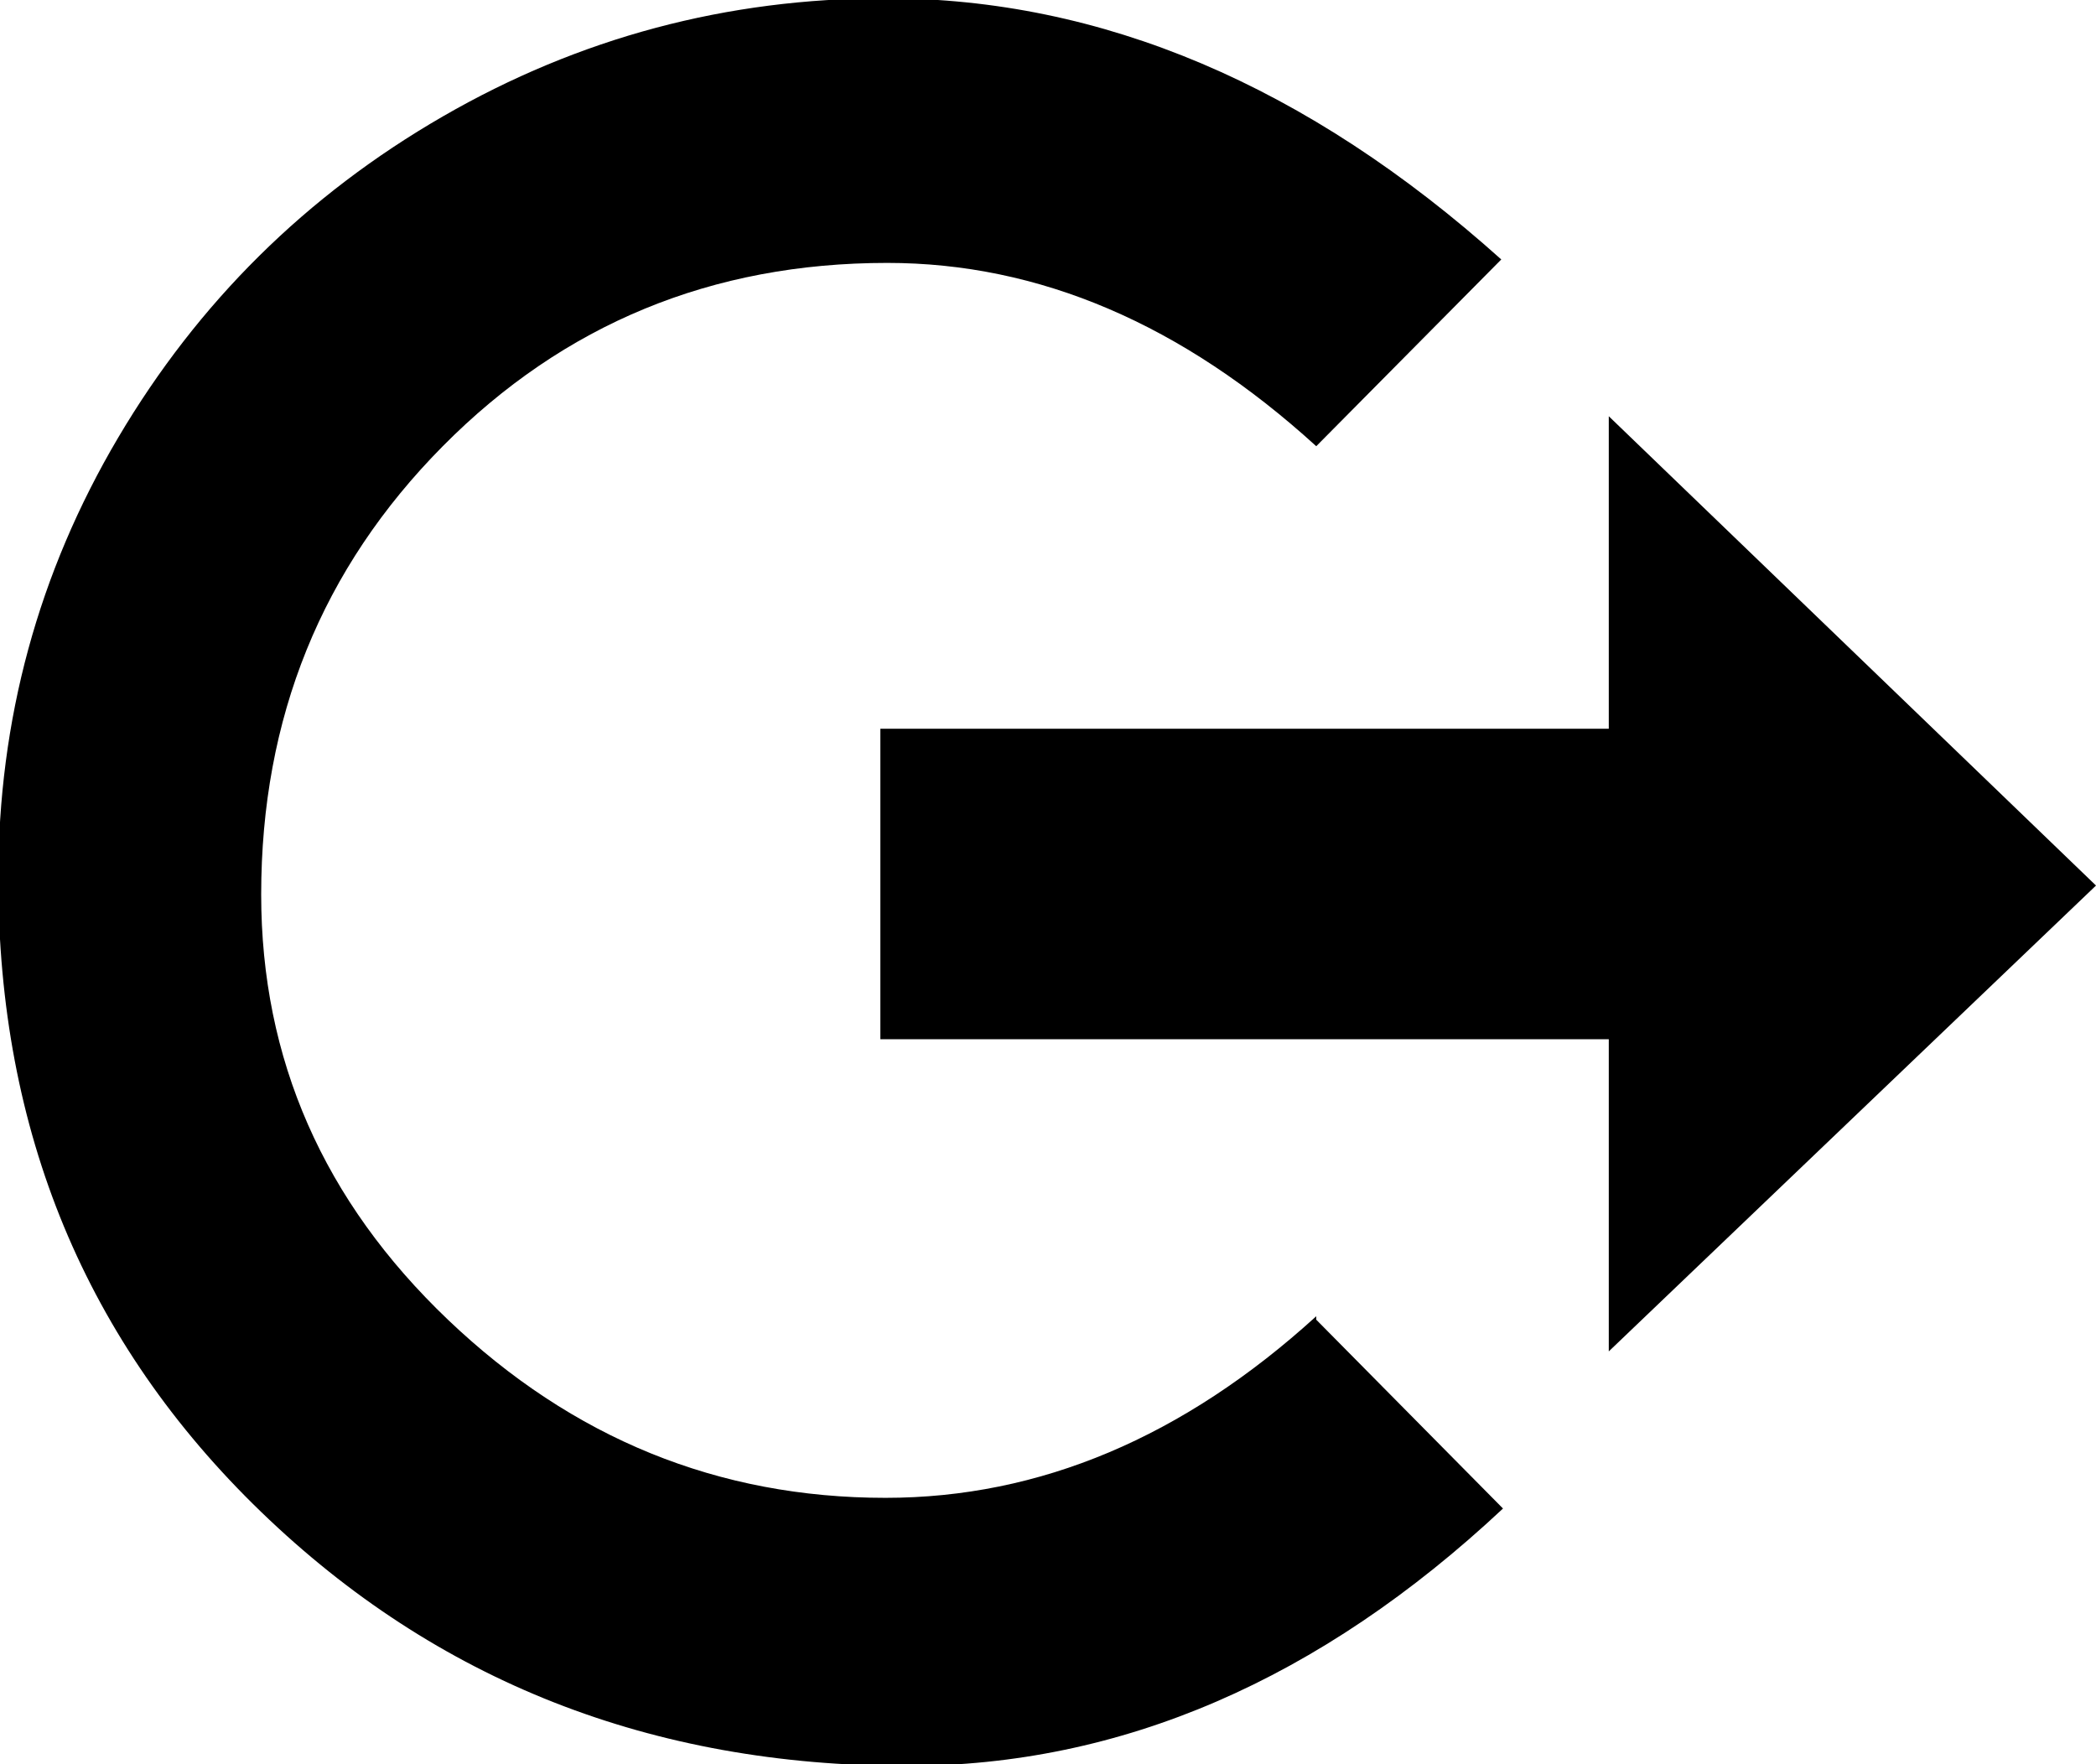 <svg height="512" width="608.3" xmlns="http://www.w3.org/2000/svg"><path d="m466.9 120.8l141.4 136.2-141.4 135.2v-90.6h-211.4v-90.1h211.4v-90.7z m-84.9 262.2l54.2 54.8q-79.8 74.7-173 74.7-111.1 0-187.4-73.7t-76.3-183.8q0-69.1 34.8-128t94.2-93.2 128.5-34.3q94.2 0 178.7 75.8l-53.7 54.2q-58.4-53.2-124.5-53.2-76.3 0-129 53.2t-52.7 130.1q0 71.7 54.2 123.4t127 51.7q67.1 0 125-52.7z" /></svg>